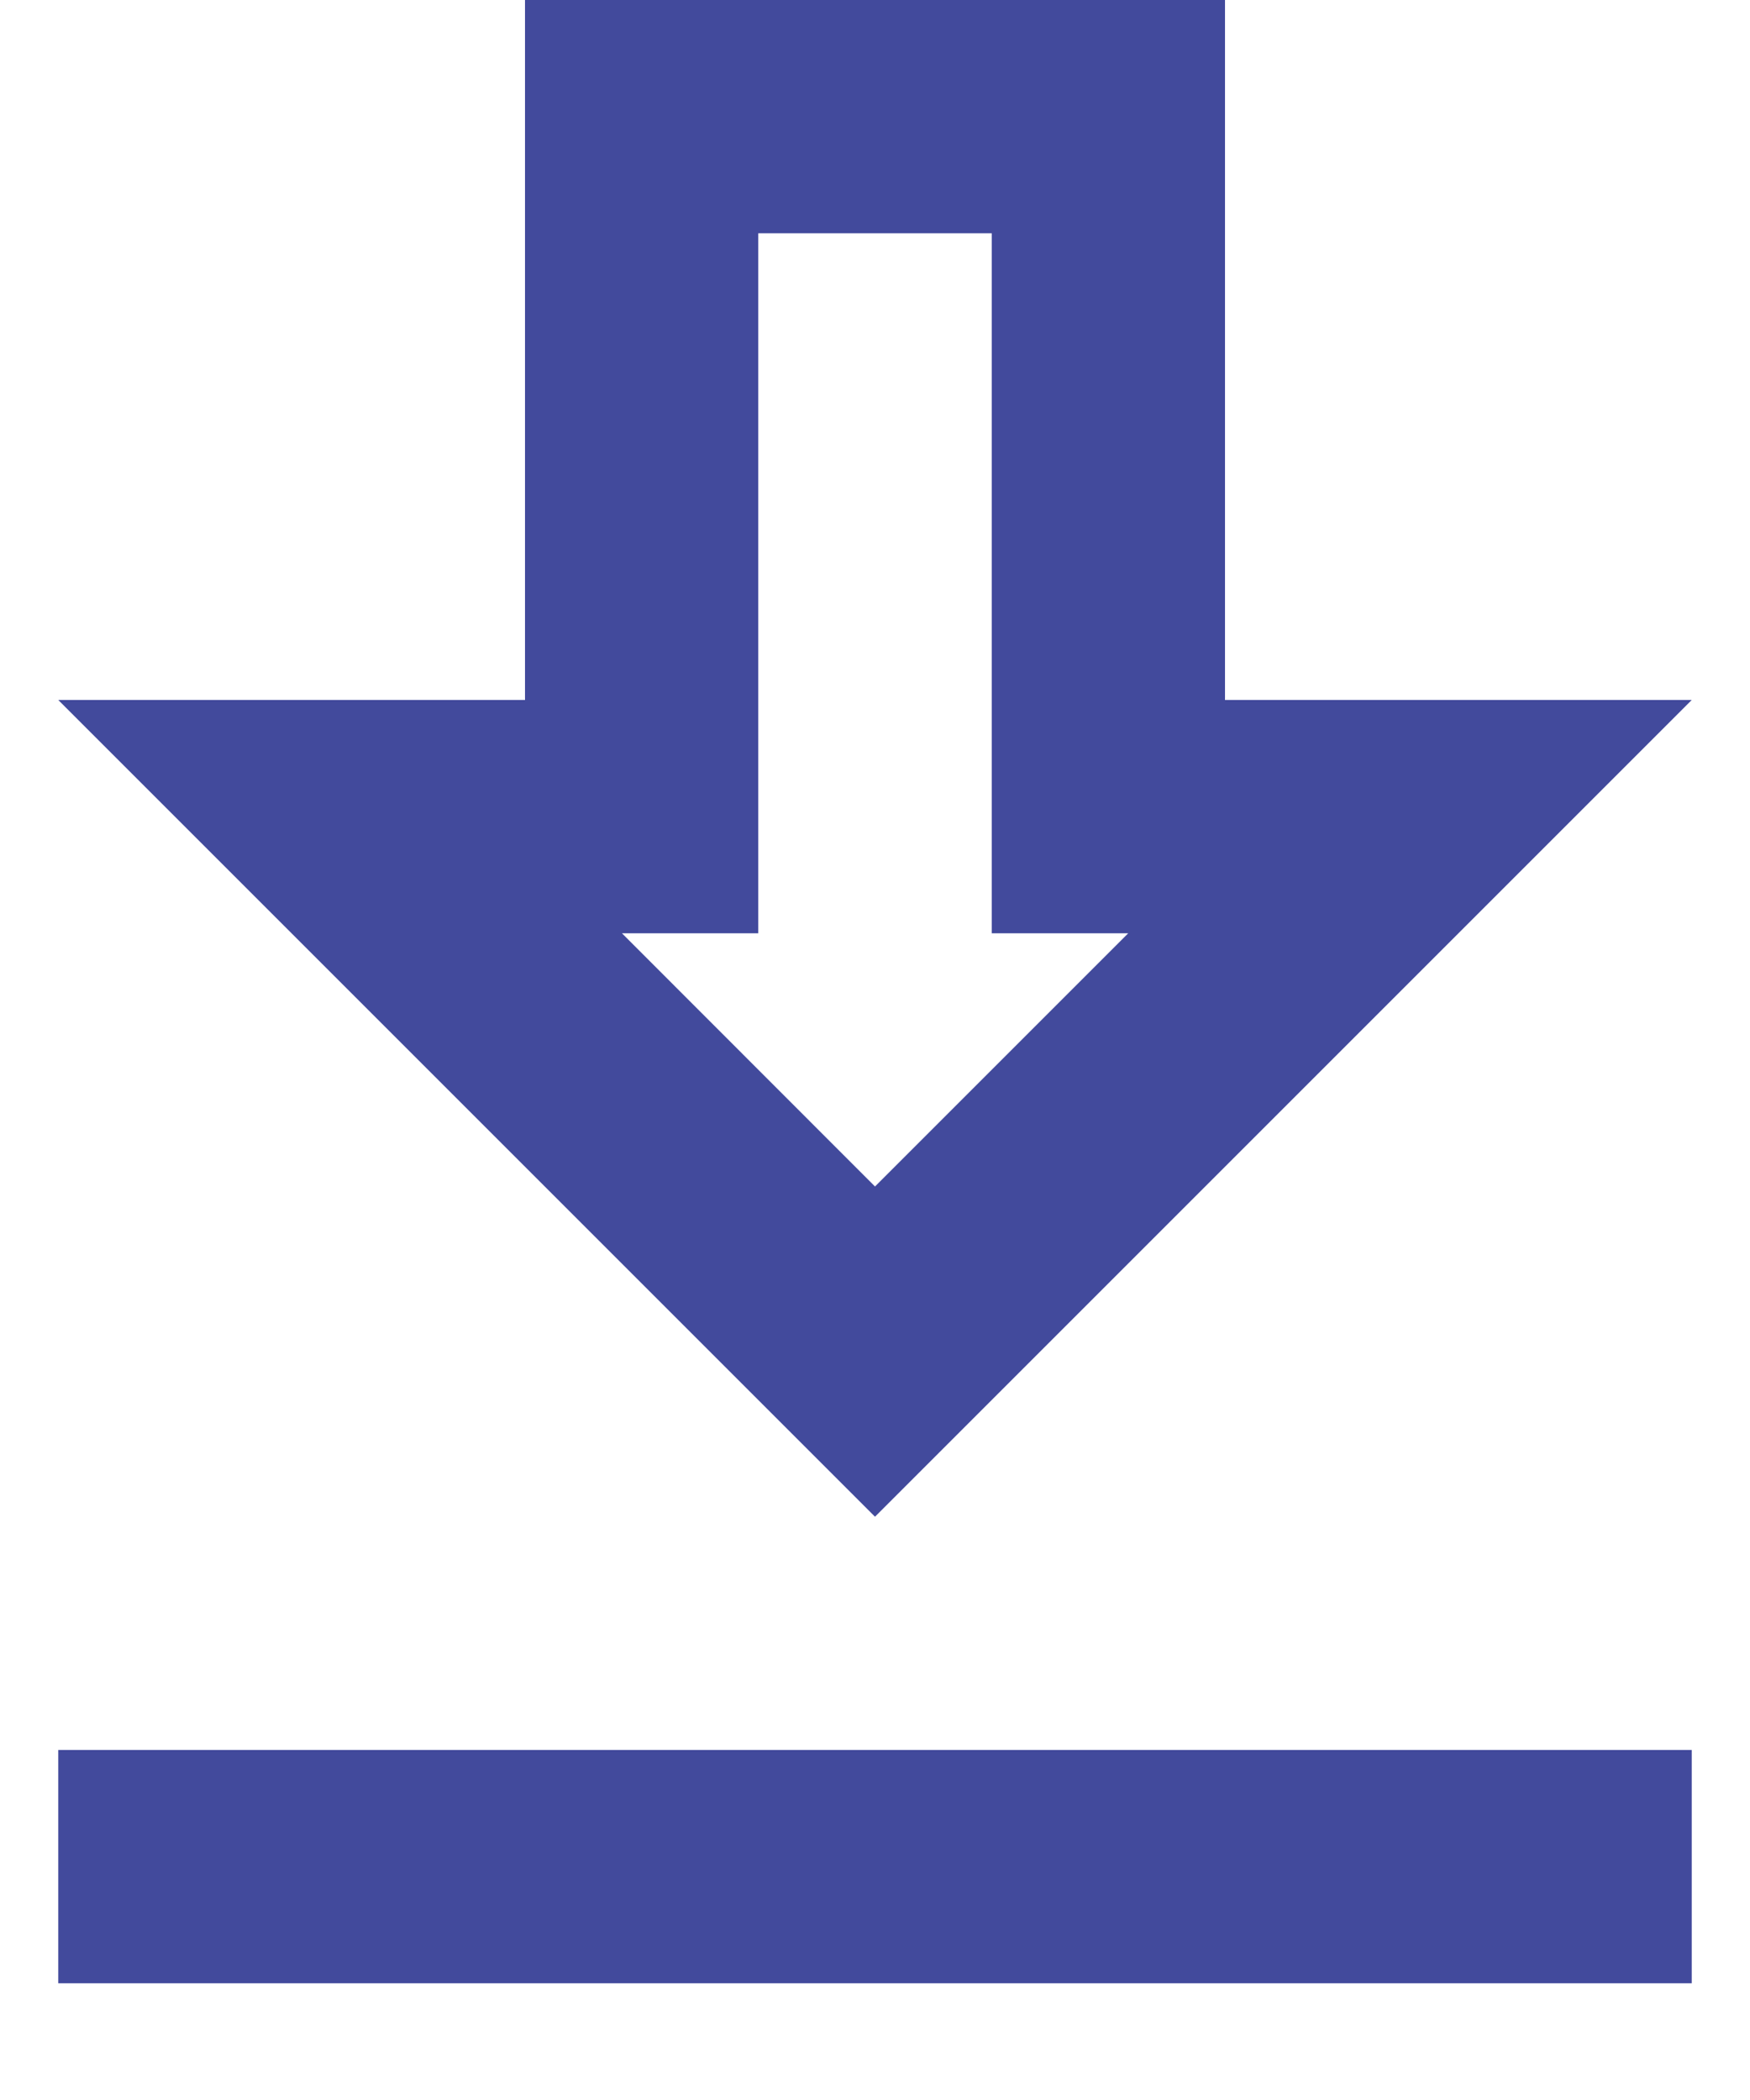 <svg width="10" height="12" viewBox="0 0 10 12" fill="none" xmlns="http://www.w3.org/2000/svg">
<path d="M9.667 4H7V0H3V4H0.333L5 8.667L9.667 4ZM4.333 5.333V1.333H5.667V5.333H6.447L5 6.78L3.554 5.333H4.333ZM0.333 10H9.667V11.333H0.333V10Z" fill="#424A9C"/>
</svg>
